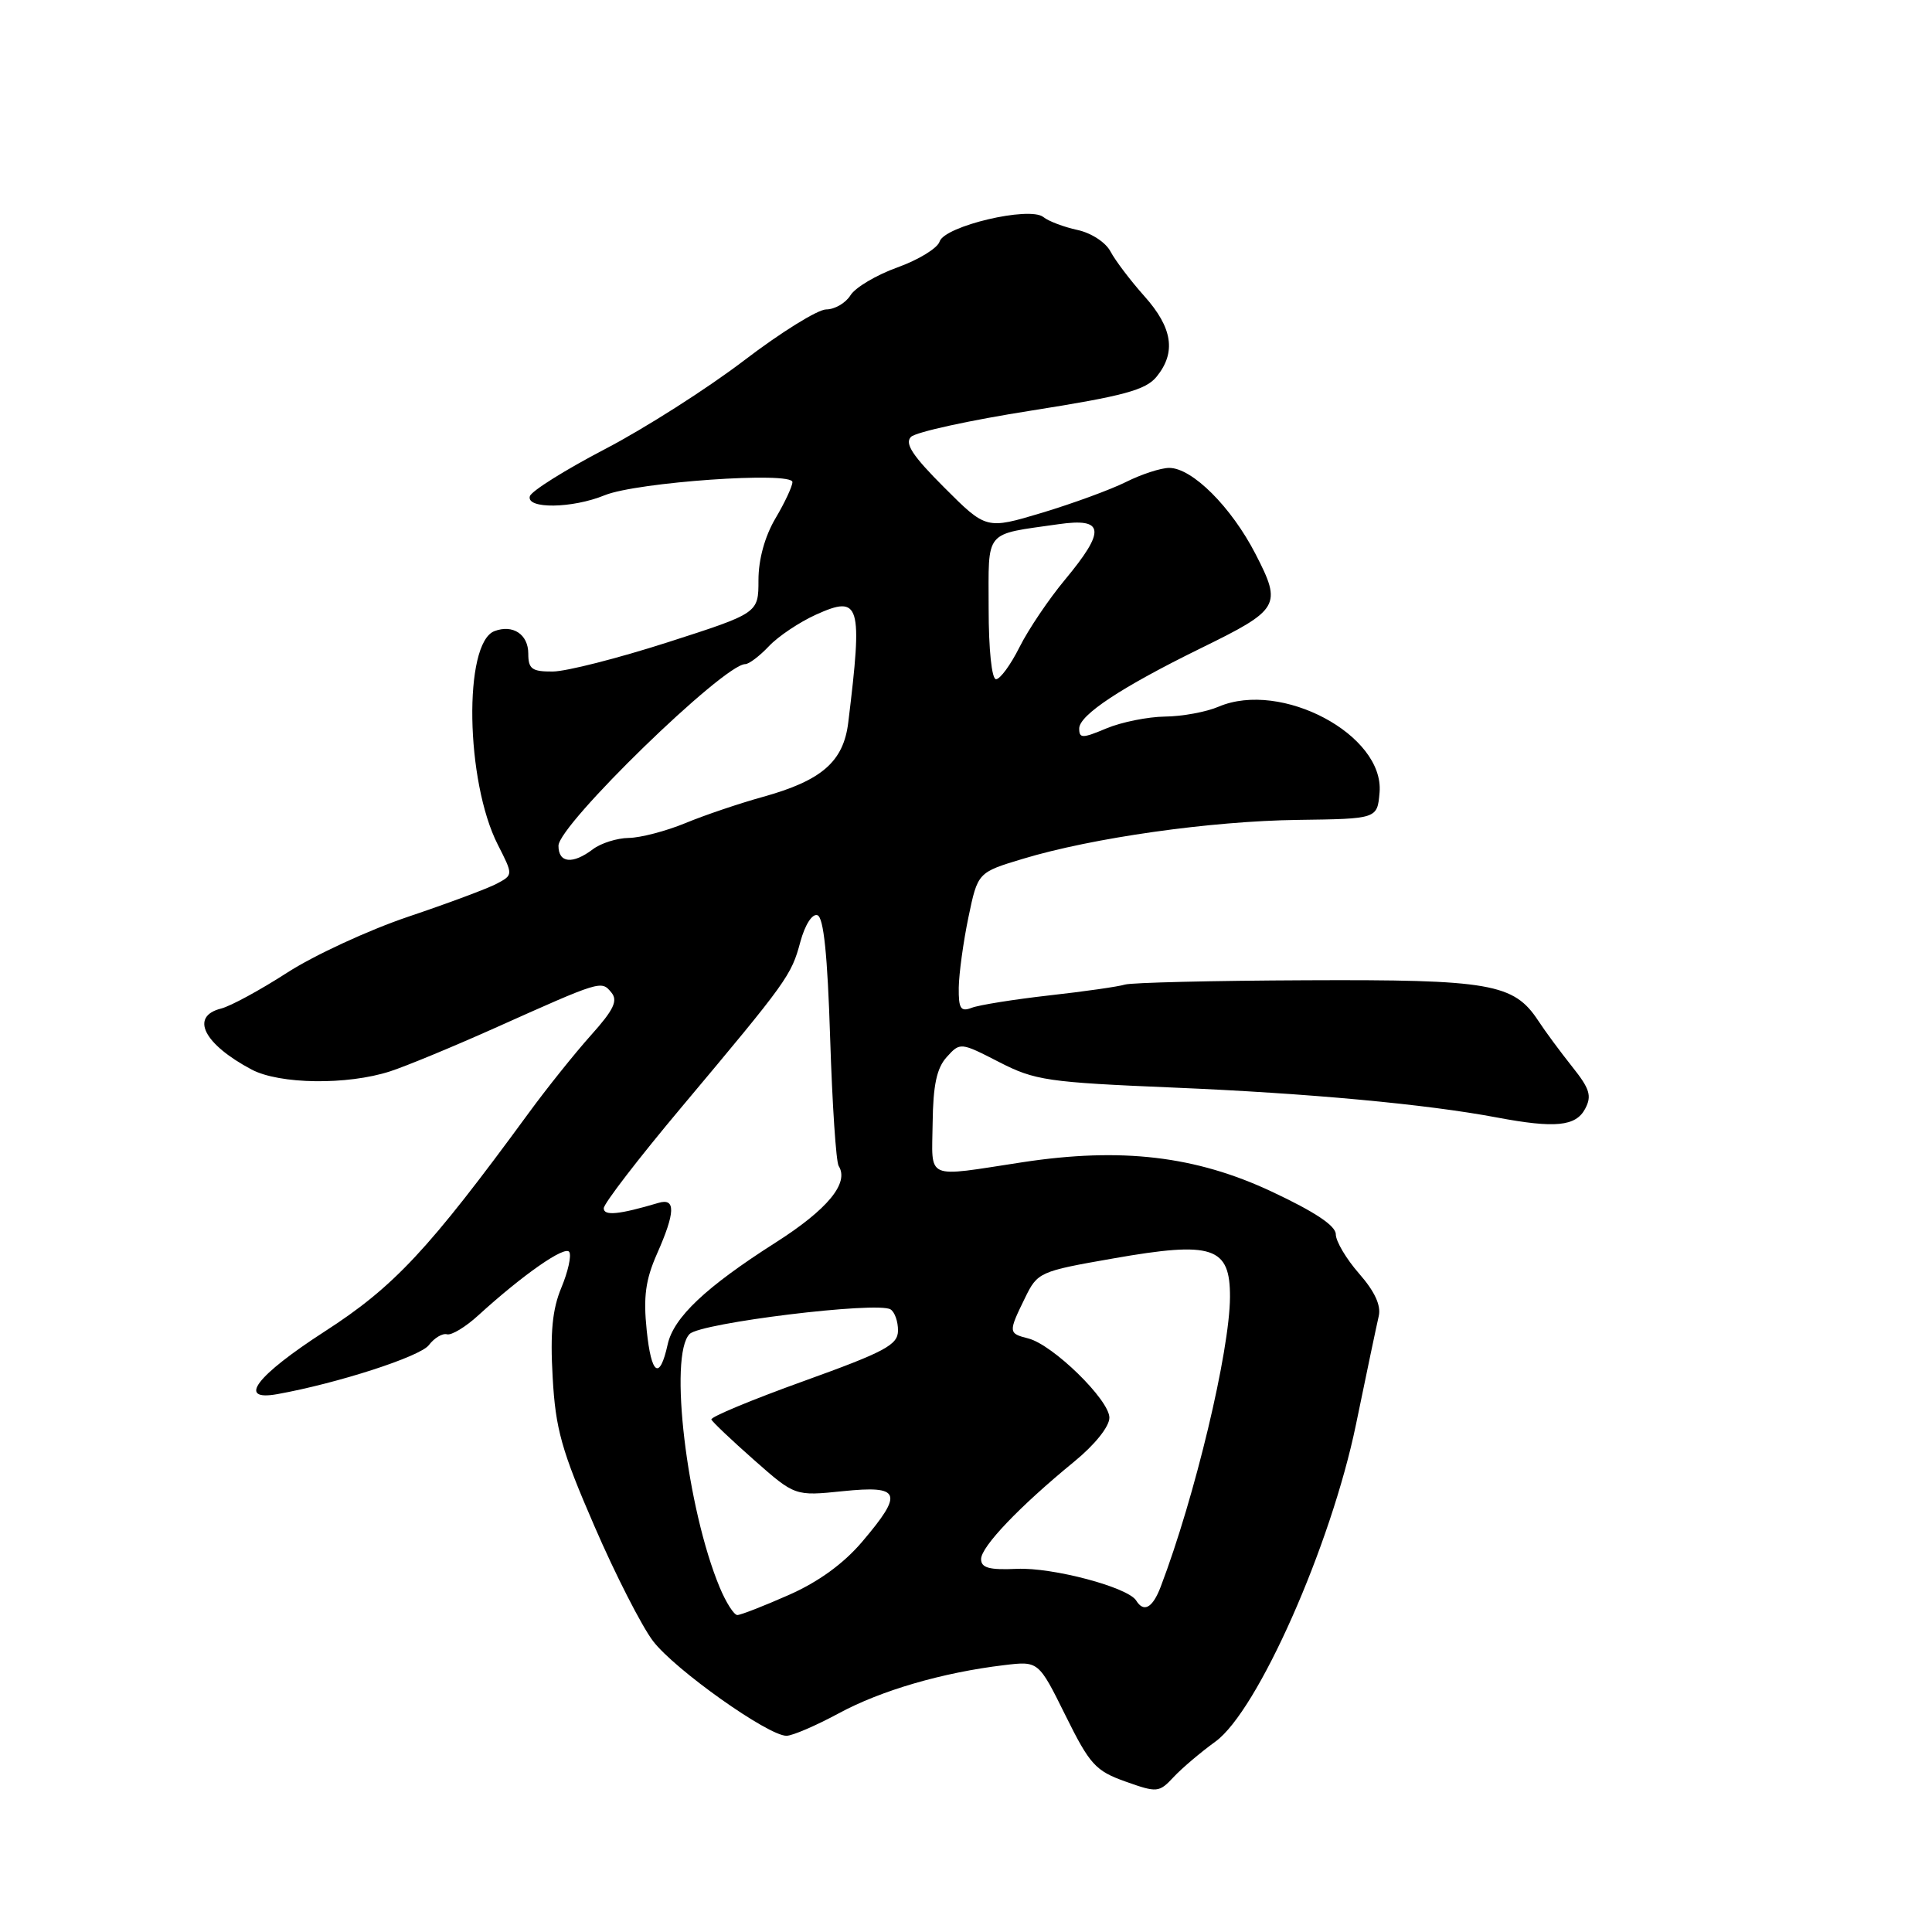 <?xml version="1.0" encoding="UTF-8" standalone="no"?>
<!DOCTYPE svg PUBLIC "-//W3C//DTD SVG 1.1//EN" "http://www.w3.org/Graphics/SVG/1.1/DTD/svg11.dtd" >
<svg xmlns="http://www.w3.org/2000/svg" xmlns:xlink="http://www.w3.org/1999/xlink" version="1.1" viewBox="0 0 256 256">
 <g >
 <path fill="currentColor"
d=" M 161.05 230.77 C 166.65 226.72 176.36 204.80 179.67 188.77 C 181.06 182.02 182.42 175.55 182.69 174.39 C 183.02 172.98 182.15 171.11 180.09 168.76 C 178.39 166.82 177.00 164.48 177.00 163.55 C 177.00 162.42 174.22 160.57 168.50 157.89 C 158.42 153.16 148.58 152.01 135.50 154.00 C 122.39 156.00 123.49 156.48 123.58 148.77 C 123.64 143.79 124.12 141.52 125.45 140.06 C 127.22 138.10 127.27 138.10 132.37 140.72 C 137.13 143.17 138.80 143.41 155.50 144.11 C 173.34 144.86 188.97 146.30 198.39 148.08 C 206.05 149.52 208.79 149.25 210.03 146.94 C 210.95 145.22 210.67 144.28 208.32 141.34 C 206.77 139.39 204.74 136.65 203.82 135.24 C 200.59 130.33 197.47 129.78 173.07 129.89 C 160.73 129.94 149.93 130.20 149.07 130.46 C 148.21 130.73 143.68 131.38 139.00 131.90 C 134.32 132.43 129.71 133.17 128.75 133.54 C 127.29 134.10 127.01 133.65 127.04 130.86 C 127.07 129.01 127.64 124.82 128.32 121.55 C 129.56 115.60 129.56 115.60 135.53 113.80 C 144.75 111.01 160.42 108.79 172.00 108.64 C 182.50 108.50 182.50 108.50 182.80 105.00 C 183.44 97.38 169.77 90.10 161.47 93.64 C 159.84 94.34 156.64 94.93 154.37 94.95 C 152.10 94.98 148.61 95.68 146.62 96.51 C 143.41 97.86 143.00 97.86 143.00 96.53 C 143.00 94.75 148.61 91.05 159.02 85.94 C 169.60 80.76 169.89 80.26 166.37 73.42 C 163.16 67.18 157.97 62.00 154.93 62.00 C 153.82 62.00 151.25 62.84 149.21 63.86 C 147.17 64.88 142.16 66.71 138.09 67.94 C 130.68 70.16 130.68 70.16 125.12 64.60 C 120.92 60.40 119.84 58.76 120.71 57.89 C 121.35 57.25 128.53 55.68 136.68 54.40 C 148.91 52.47 151.81 51.68 153.25 49.92 C 155.87 46.71 155.38 43.43 151.64 39.25 C 149.80 37.19 147.78 34.52 147.15 33.33 C 146.51 32.11 144.59 30.86 142.76 30.47 C 140.97 30.08 138.94 29.32 138.25 28.76 C 136.42 27.29 125.15 29.95 124.50 32.01 C 124.22 32.89 121.71 34.43 118.92 35.43 C 116.14 36.43 113.33 38.09 112.69 39.13 C 112.05 40.16 110.60 41.00 109.48 41.00 C 108.36 41.00 103.47 44.04 98.61 47.75 C 93.75 51.46 85.46 56.75 80.18 59.50 C 74.91 62.25 70.42 65.06 70.21 65.75 C 69.69 67.46 75.81 67.39 80.13 65.62 C 84.37 63.89 105.00 62.44 105.00 63.88 C 105.00 64.43 103.99 66.60 102.75 68.69 C 101.34 71.08 100.50 74.13 100.50 76.87 C 100.50 81.24 100.50 81.24 88.50 85.10 C 81.90 87.22 75.04 88.97 73.25 88.98 C 70.48 89.00 70.00 88.64 70.00 86.61 C 70.00 84.05 67.95 82.70 65.51 83.63 C 61.39 85.22 61.68 103.54 65.97 111.94 C 68.00 115.93 68.00 115.93 65.85 117.08 C 64.66 117.72 59.37 119.69 54.09 121.47 C 48.82 123.25 41.60 126.59 38.04 128.89 C 34.49 131.18 30.56 133.32 29.29 133.64 C 25.14 134.68 26.98 138.34 33.34 141.72 C 37.05 143.68 46.01 143.80 51.69 141.96 C 53.79 141.28 60.00 138.71 65.50 136.25 C 79.70 129.89 79.67 129.90 81.00 131.50 C 81.91 132.59 81.34 133.79 78.29 137.19 C 76.17 139.56 72.45 144.20 70.04 147.50 C 56.78 165.61 52.22 170.49 43.05 176.41 C 33.92 182.31 31.35 185.70 36.75 184.73 C 44.75 183.29 55.66 179.76 56.82 178.24 C 57.55 177.28 58.63 176.64 59.22 176.80 C 59.82 176.97 61.70 175.83 63.40 174.27 C 69.28 168.91 74.88 165.00 75.43 165.89 C 75.74 166.39 75.26 168.52 74.38 170.63 C 73.19 173.48 72.89 176.56 73.23 182.49 C 73.61 189.35 74.40 192.17 78.75 202.19 C 81.53 208.63 85.04 215.49 86.53 217.45 C 89.40 221.22 101.77 230.00 104.21 230.00 C 105.00 230.00 108.11 228.66 111.13 227.03 C 116.73 223.99 124.92 221.61 133.05 220.64 C 137.61 220.09 137.61 220.09 141.18 227.30 C 144.40 233.81 145.16 234.65 149.12 236.06 C 153.33 237.56 153.58 237.53 155.50 235.48 C 156.60 234.30 159.10 232.18 161.05 230.77 Z  M 95.37 210.35 C 91.00 199.88 88.58 179.56 91.38 176.76 C 92.86 175.28 116.25 172.42 118.00 173.50 C 118.55 173.84 119.00 175.10 118.99 176.31 C 118.98 178.20 117.30 179.11 106.50 183.00 C 99.64 185.47 94.13 187.76 94.26 188.09 C 94.39 188.41 96.94 190.83 99.92 193.46 C 105.34 198.24 105.34 198.24 111.67 197.59 C 119.37 196.80 119.75 197.80 114.25 204.28 C 111.78 207.19 108.45 209.61 104.50 211.35 C 101.20 212.81 98.14 214.00 97.70 214.00 C 97.26 214.00 96.21 212.36 95.37 210.35 Z  M 150.55 212.08 C 149.46 210.32 139.48 207.67 134.75 207.88 C 131.09 208.05 130.00 207.75 130.00 206.59 C 130.00 204.94 135.09 199.61 142.33 193.68 C 145.07 191.44 147.00 189.03 147.00 187.85 C 147.00 185.49 139.50 178.17 136.25 177.35 C 133.60 176.68 133.59 176.54 135.81 172.00 C 137.48 168.57 137.72 168.46 147.51 166.75 C 160.70 164.43 163.01 165.20 162.98 171.87 C 162.94 179.05 158.34 198.33 153.80 210.25 C 152.73 213.06 151.56 213.72 150.55 212.08 Z  M 85.69 176.26 C 85.23 171.84 85.54 169.57 87.05 166.15 C 89.50 160.62 89.55 158.70 87.25 159.39 C 81.99 160.95 80.00 161.14 80.00 160.10 C 80.00 159.49 84.62 153.48 90.27 146.75 C 104.37 129.94 104.85 129.26 106.05 124.80 C 106.67 122.53 107.62 121.04 108.31 121.27 C 109.14 121.54 109.65 126.51 110.00 137.58 C 110.28 146.34 110.78 153.95 111.13 154.50 C 112.55 156.75 109.67 160.25 102.78 164.64 C 93.51 170.55 89.26 174.56 88.47 178.14 C 87.41 182.96 86.30 182.21 85.69 176.26 Z  M 74.00 112.07 C 74.00 109.30 95.90 88.00 98.75 88.00 C 99.24 88.00 100.65 86.93 101.88 85.63 C 103.11 84.32 105.92 82.44 108.13 81.44 C 113.98 78.80 114.33 79.95 112.40 95.72 C 111.77 100.92 108.90 103.42 101.09 105.59 C 98.02 106.44 93.39 108.00 90.81 109.07 C 88.24 110.13 84.86 111.01 83.31 111.03 C 81.77 111.05 79.63 111.72 78.56 112.53 C 75.88 114.56 74.00 114.37 74.00 112.07 Z  M 131.00 80.61 C 131.00 70.05 130.30 70.89 140.25 69.46 C 146.36 68.58 146.55 70.27 141.11 76.82 C 138.97 79.39 136.26 83.41 135.09 85.75 C 133.92 88.09 132.52 90.00 131.98 90.00 C 131.41 90.00 131.00 86.07 131.00 80.61 Z "/>
</g>
</svg>